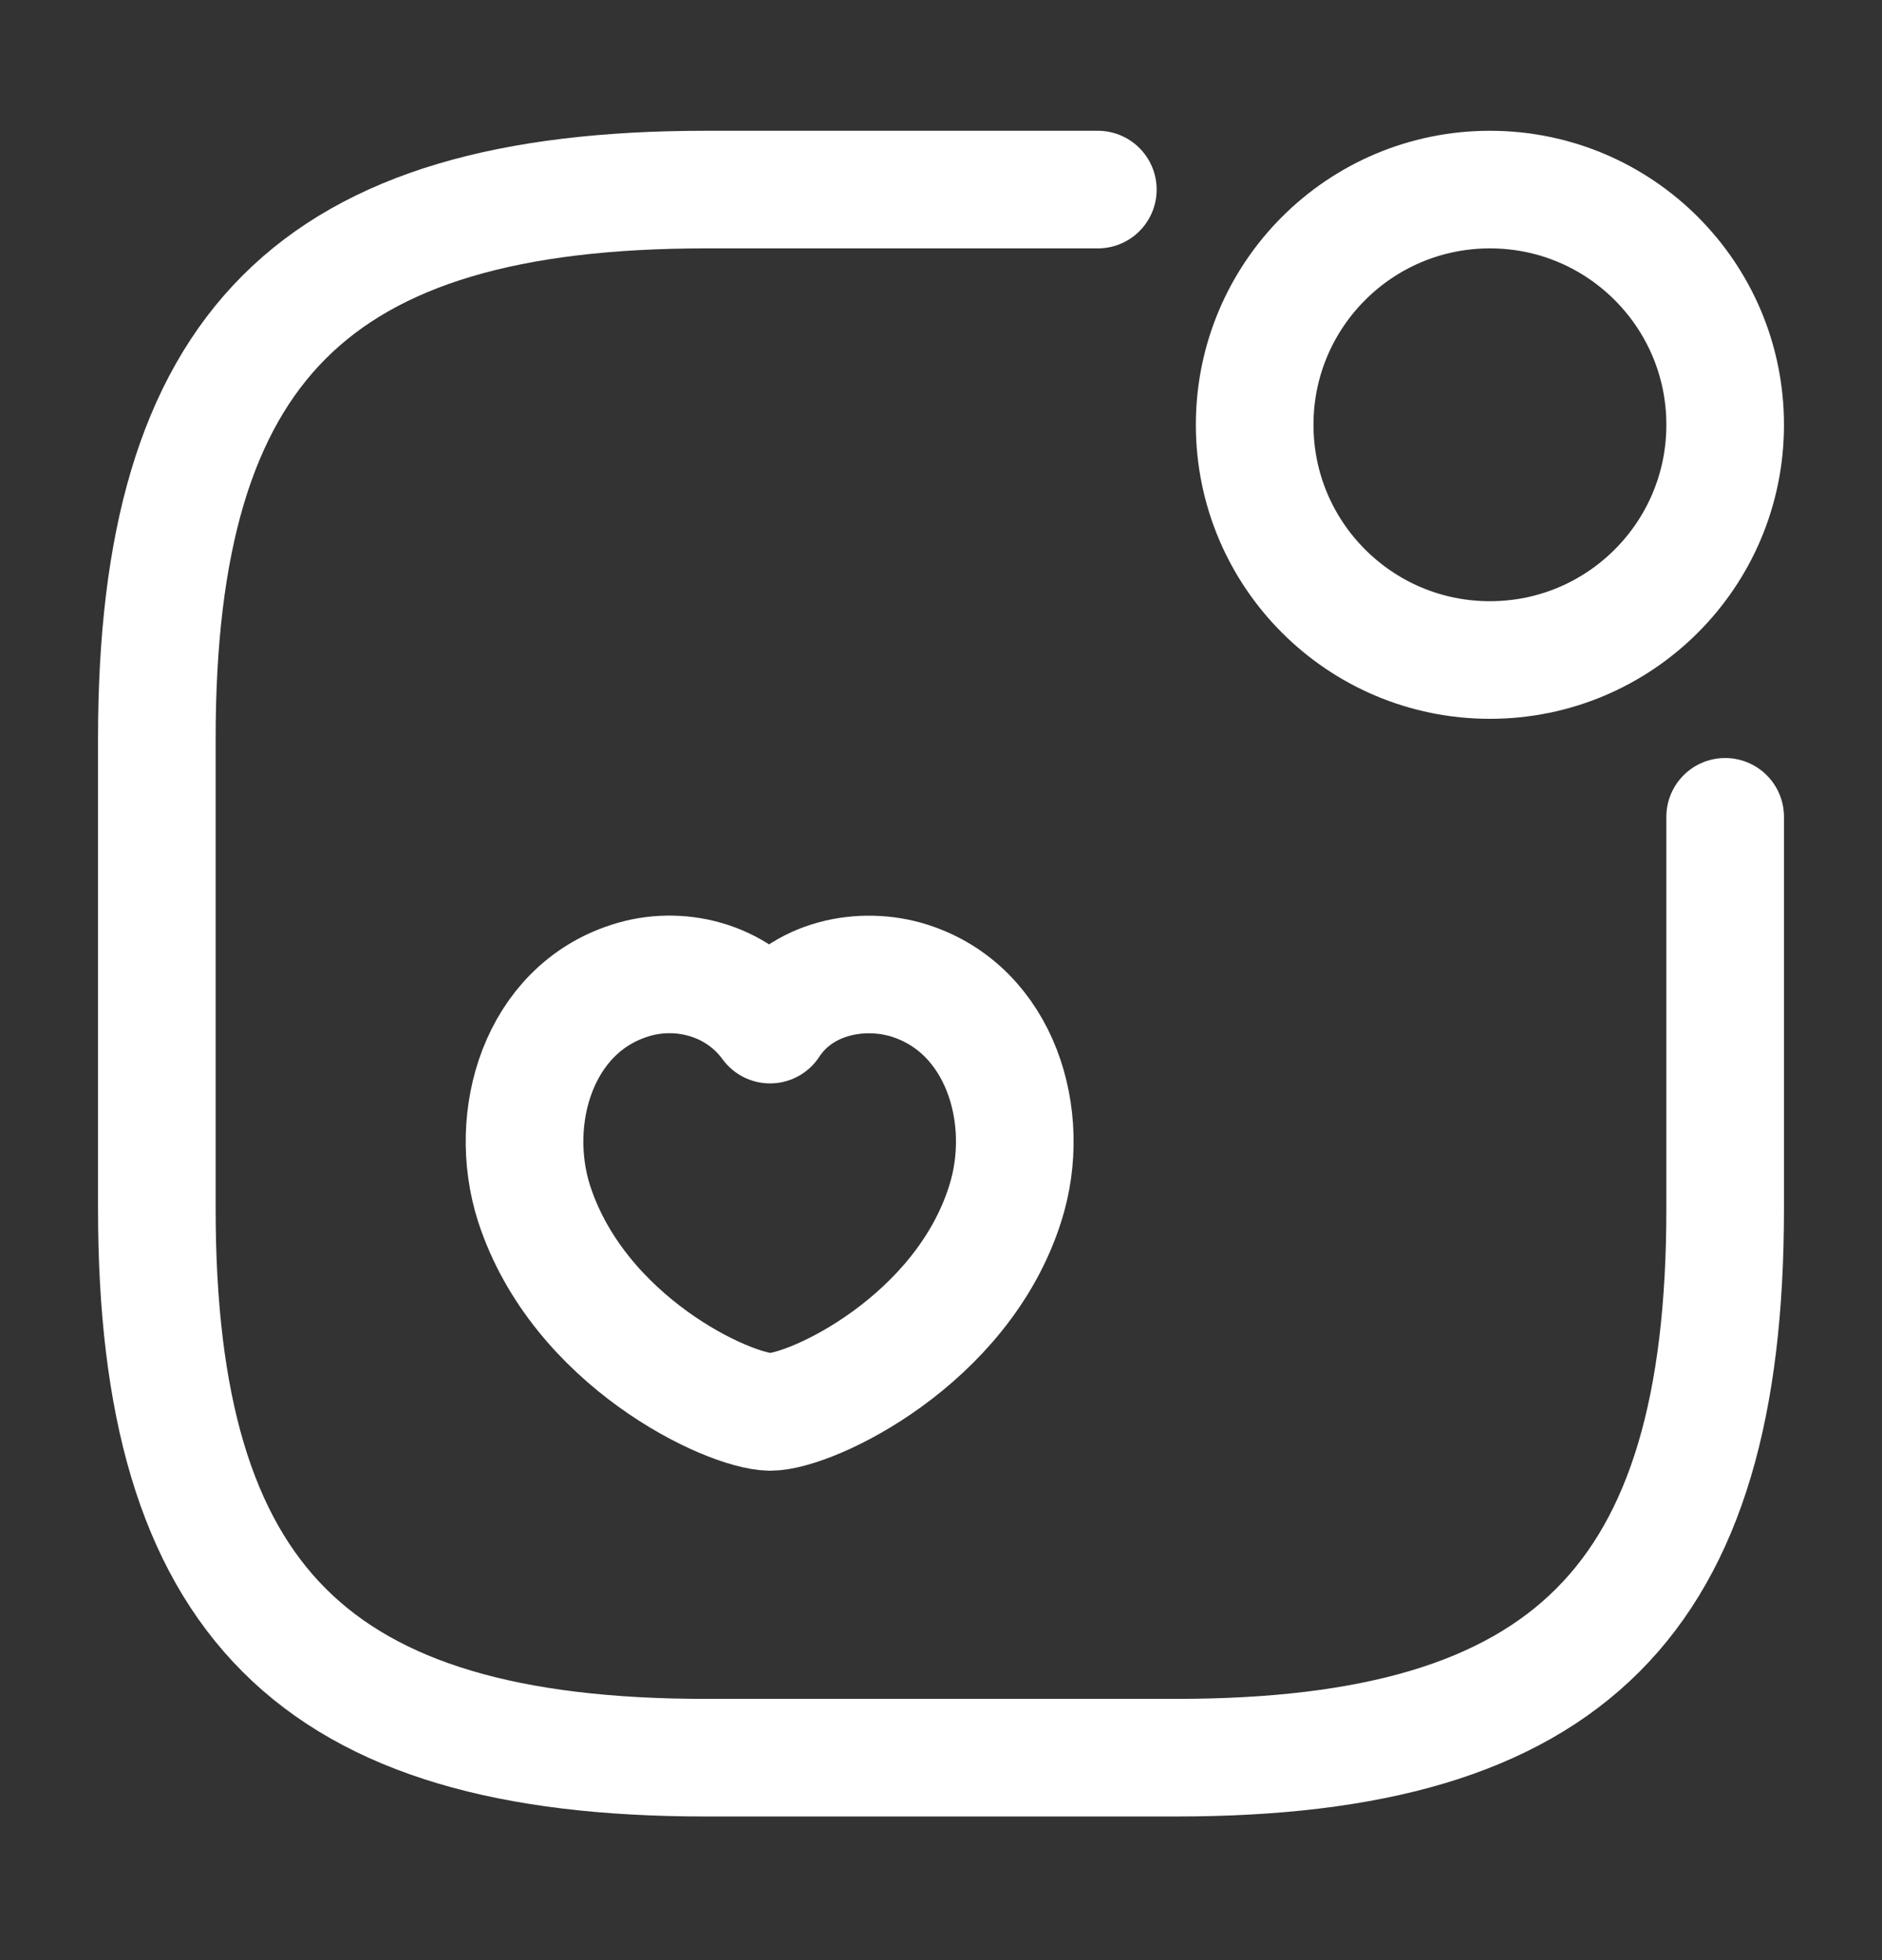 <svg width="24" height="25" viewBox="0 0 24 25" fill="none" xmlns="http://www.w3.org/2000/svg">
<rect x="0" y="0" width="24" height="25" fill="#333333" stroke="none"/>
<path d="M19 8.418C20.657 8.418 22 7.075 22 5.418C22 3.761 20.657 2.418 19 2.418C17.343 2.418 16 3.761 16 5.418C16 7.075 17.343 8.418 19 8.418Z" stroke="white" stroke-width="1.5" stroke-linecap="round" stroke-linejoin="round"/>
<path d="M14 2.418H9C4 2.418 2 4.418 2 9.418V15.418C2 20.418 4 22.418 9 22.418H15C20 22.418 22 20.418 22 15.418V10.418" stroke="white" stroke-width="1.5" stroke-linecap="round" stroke-linejoin="round"/>
<path d="M6.81 15.348C6.46 14.248 6.87 12.878 8.03 12.508C8.64 12.308 9.39 12.478 9.82 13.068C10.22 12.458 11 12.318 11.6 12.508C12.76 12.878 13.17 14.248 12.82 15.348C12.27 17.098 10.35 18.008 9.82 18.008C9.28 17.998 7.38 17.108 6.81 15.348Z" stroke="white" stroke-width="1.5" stroke-linecap="round" stroke-linejoin="round"/>
</svg>
